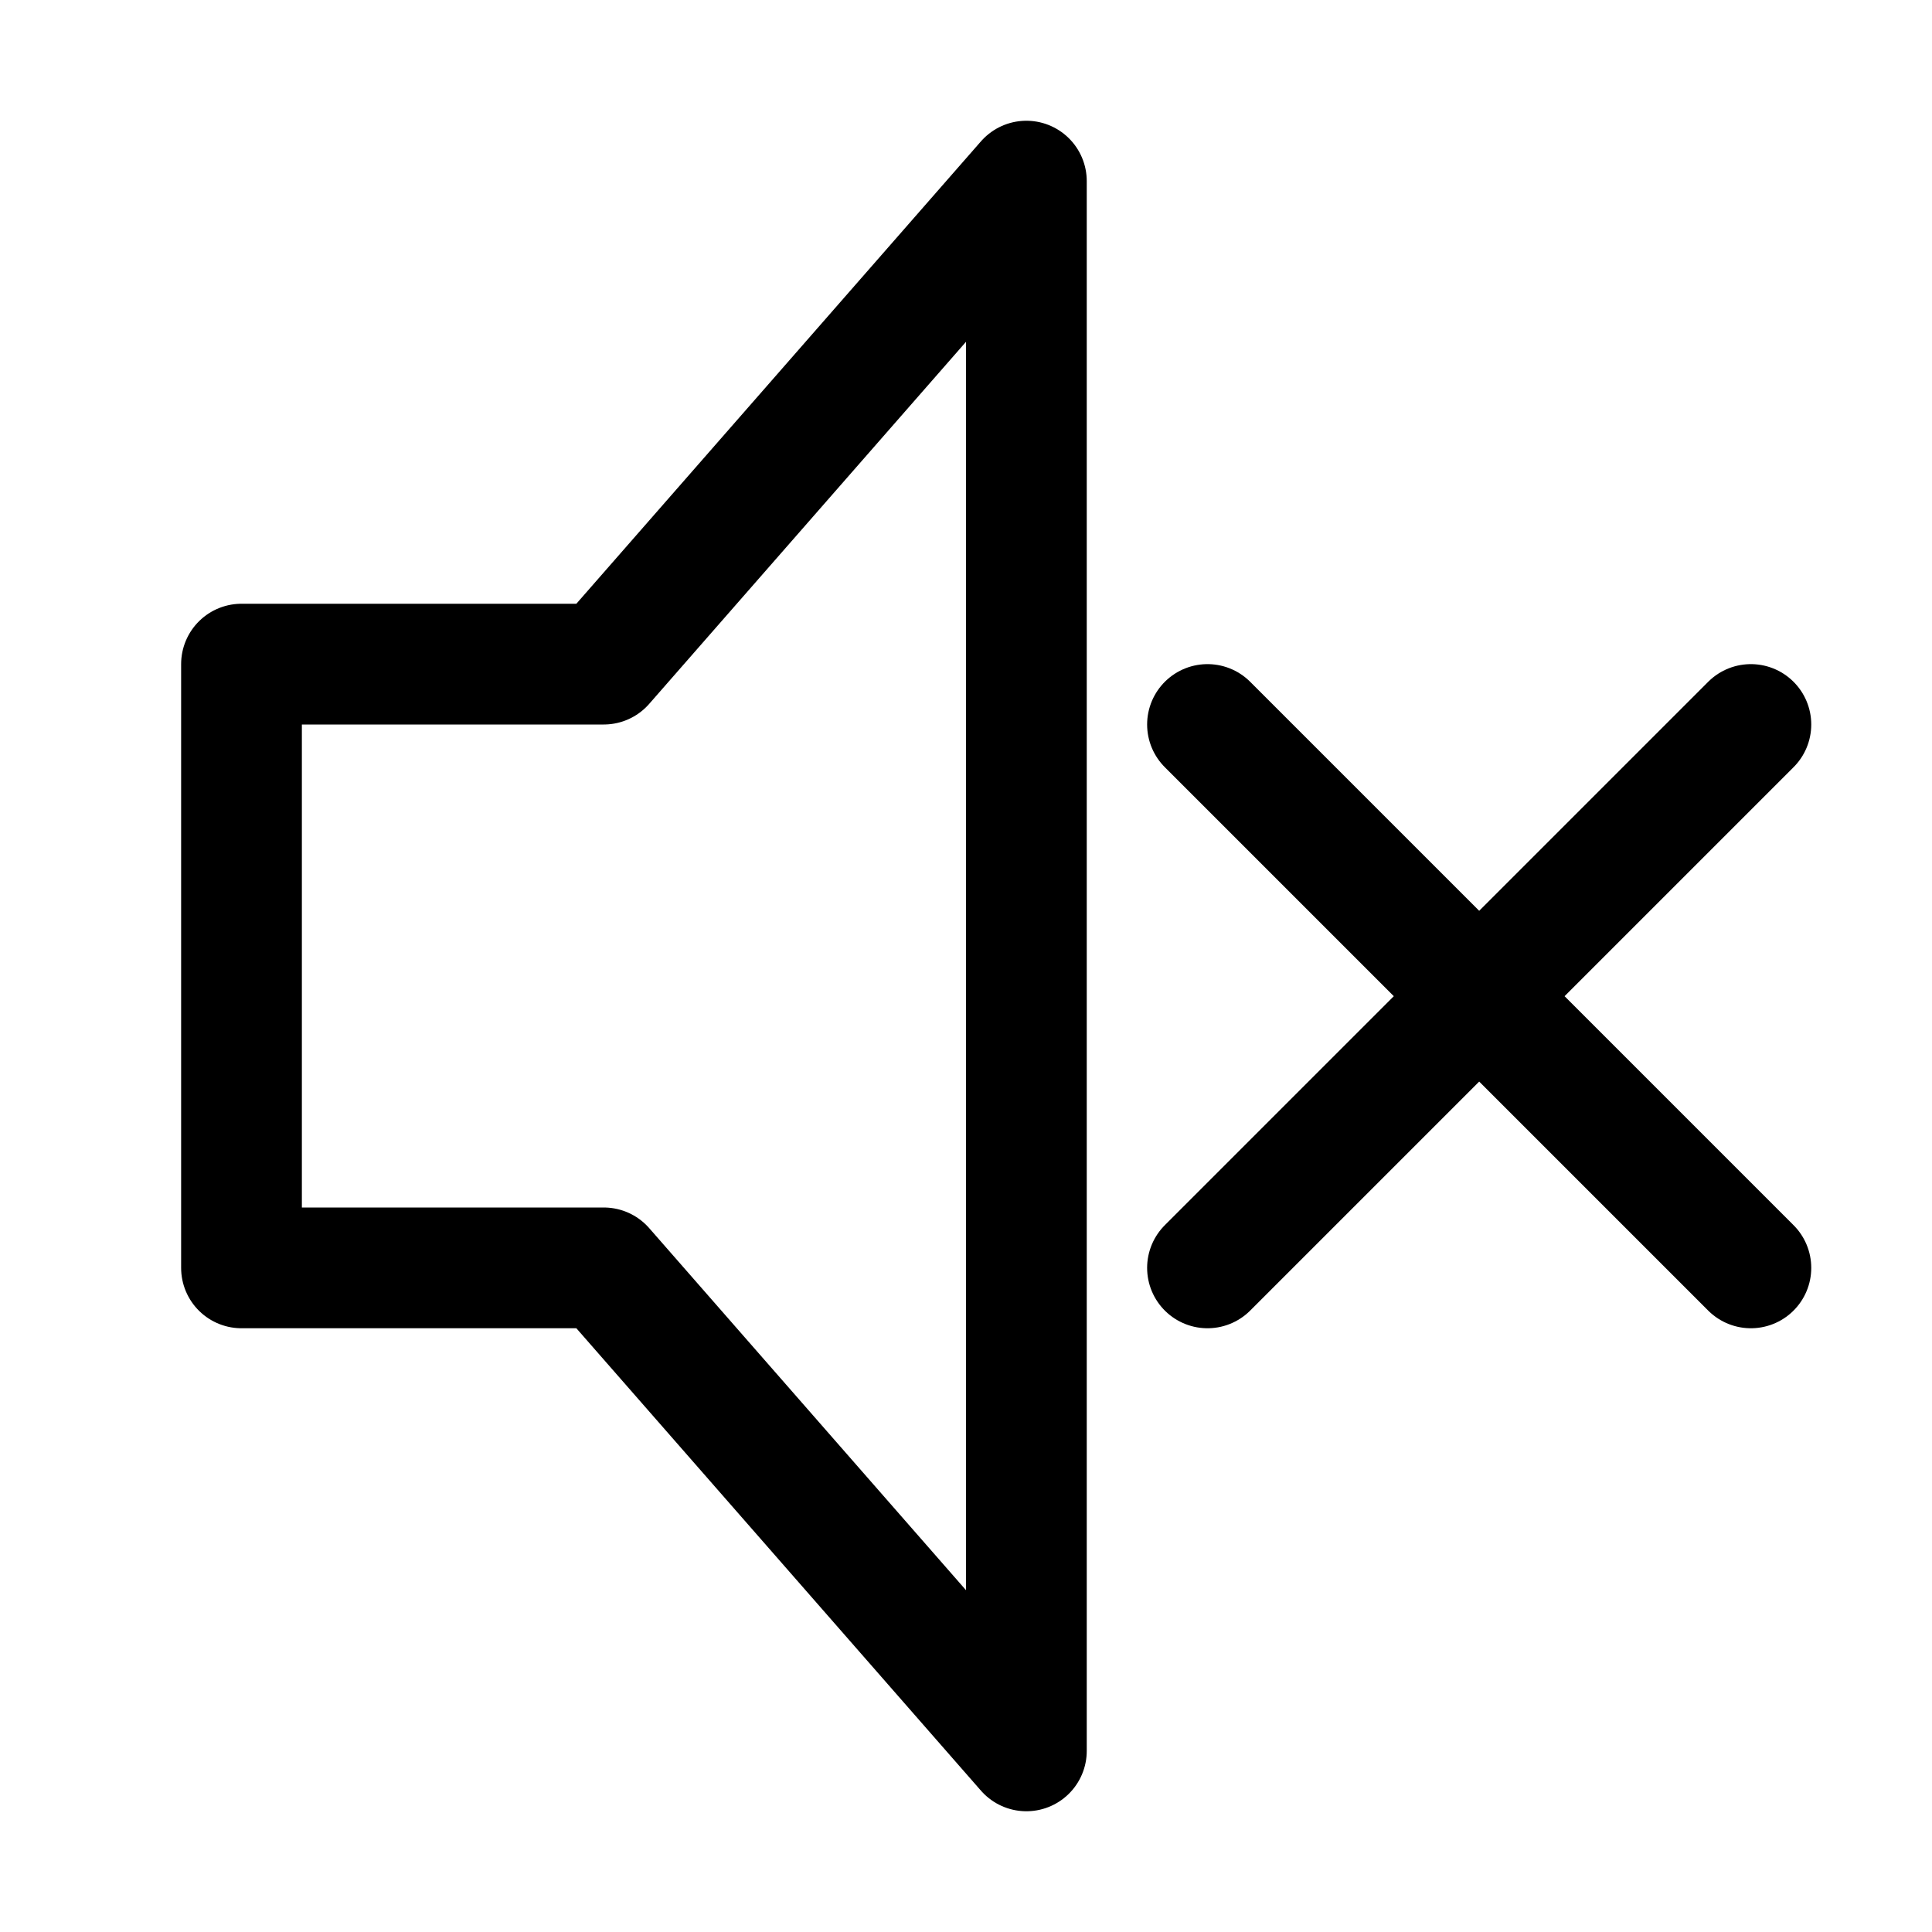 <svg fill="none" stroke="currentcolor" stroke-linecap="round" stroke-linejoin="round" stroke-width="6.25%" width="32" height="32" viewBox="0 0 32 32" xmlns="http://www.w3.org/2000/svg"><path d="M17 3l-7 8H4v10h6l7 8V3zM20 12l9 9M20 21l9-9"/></svg>